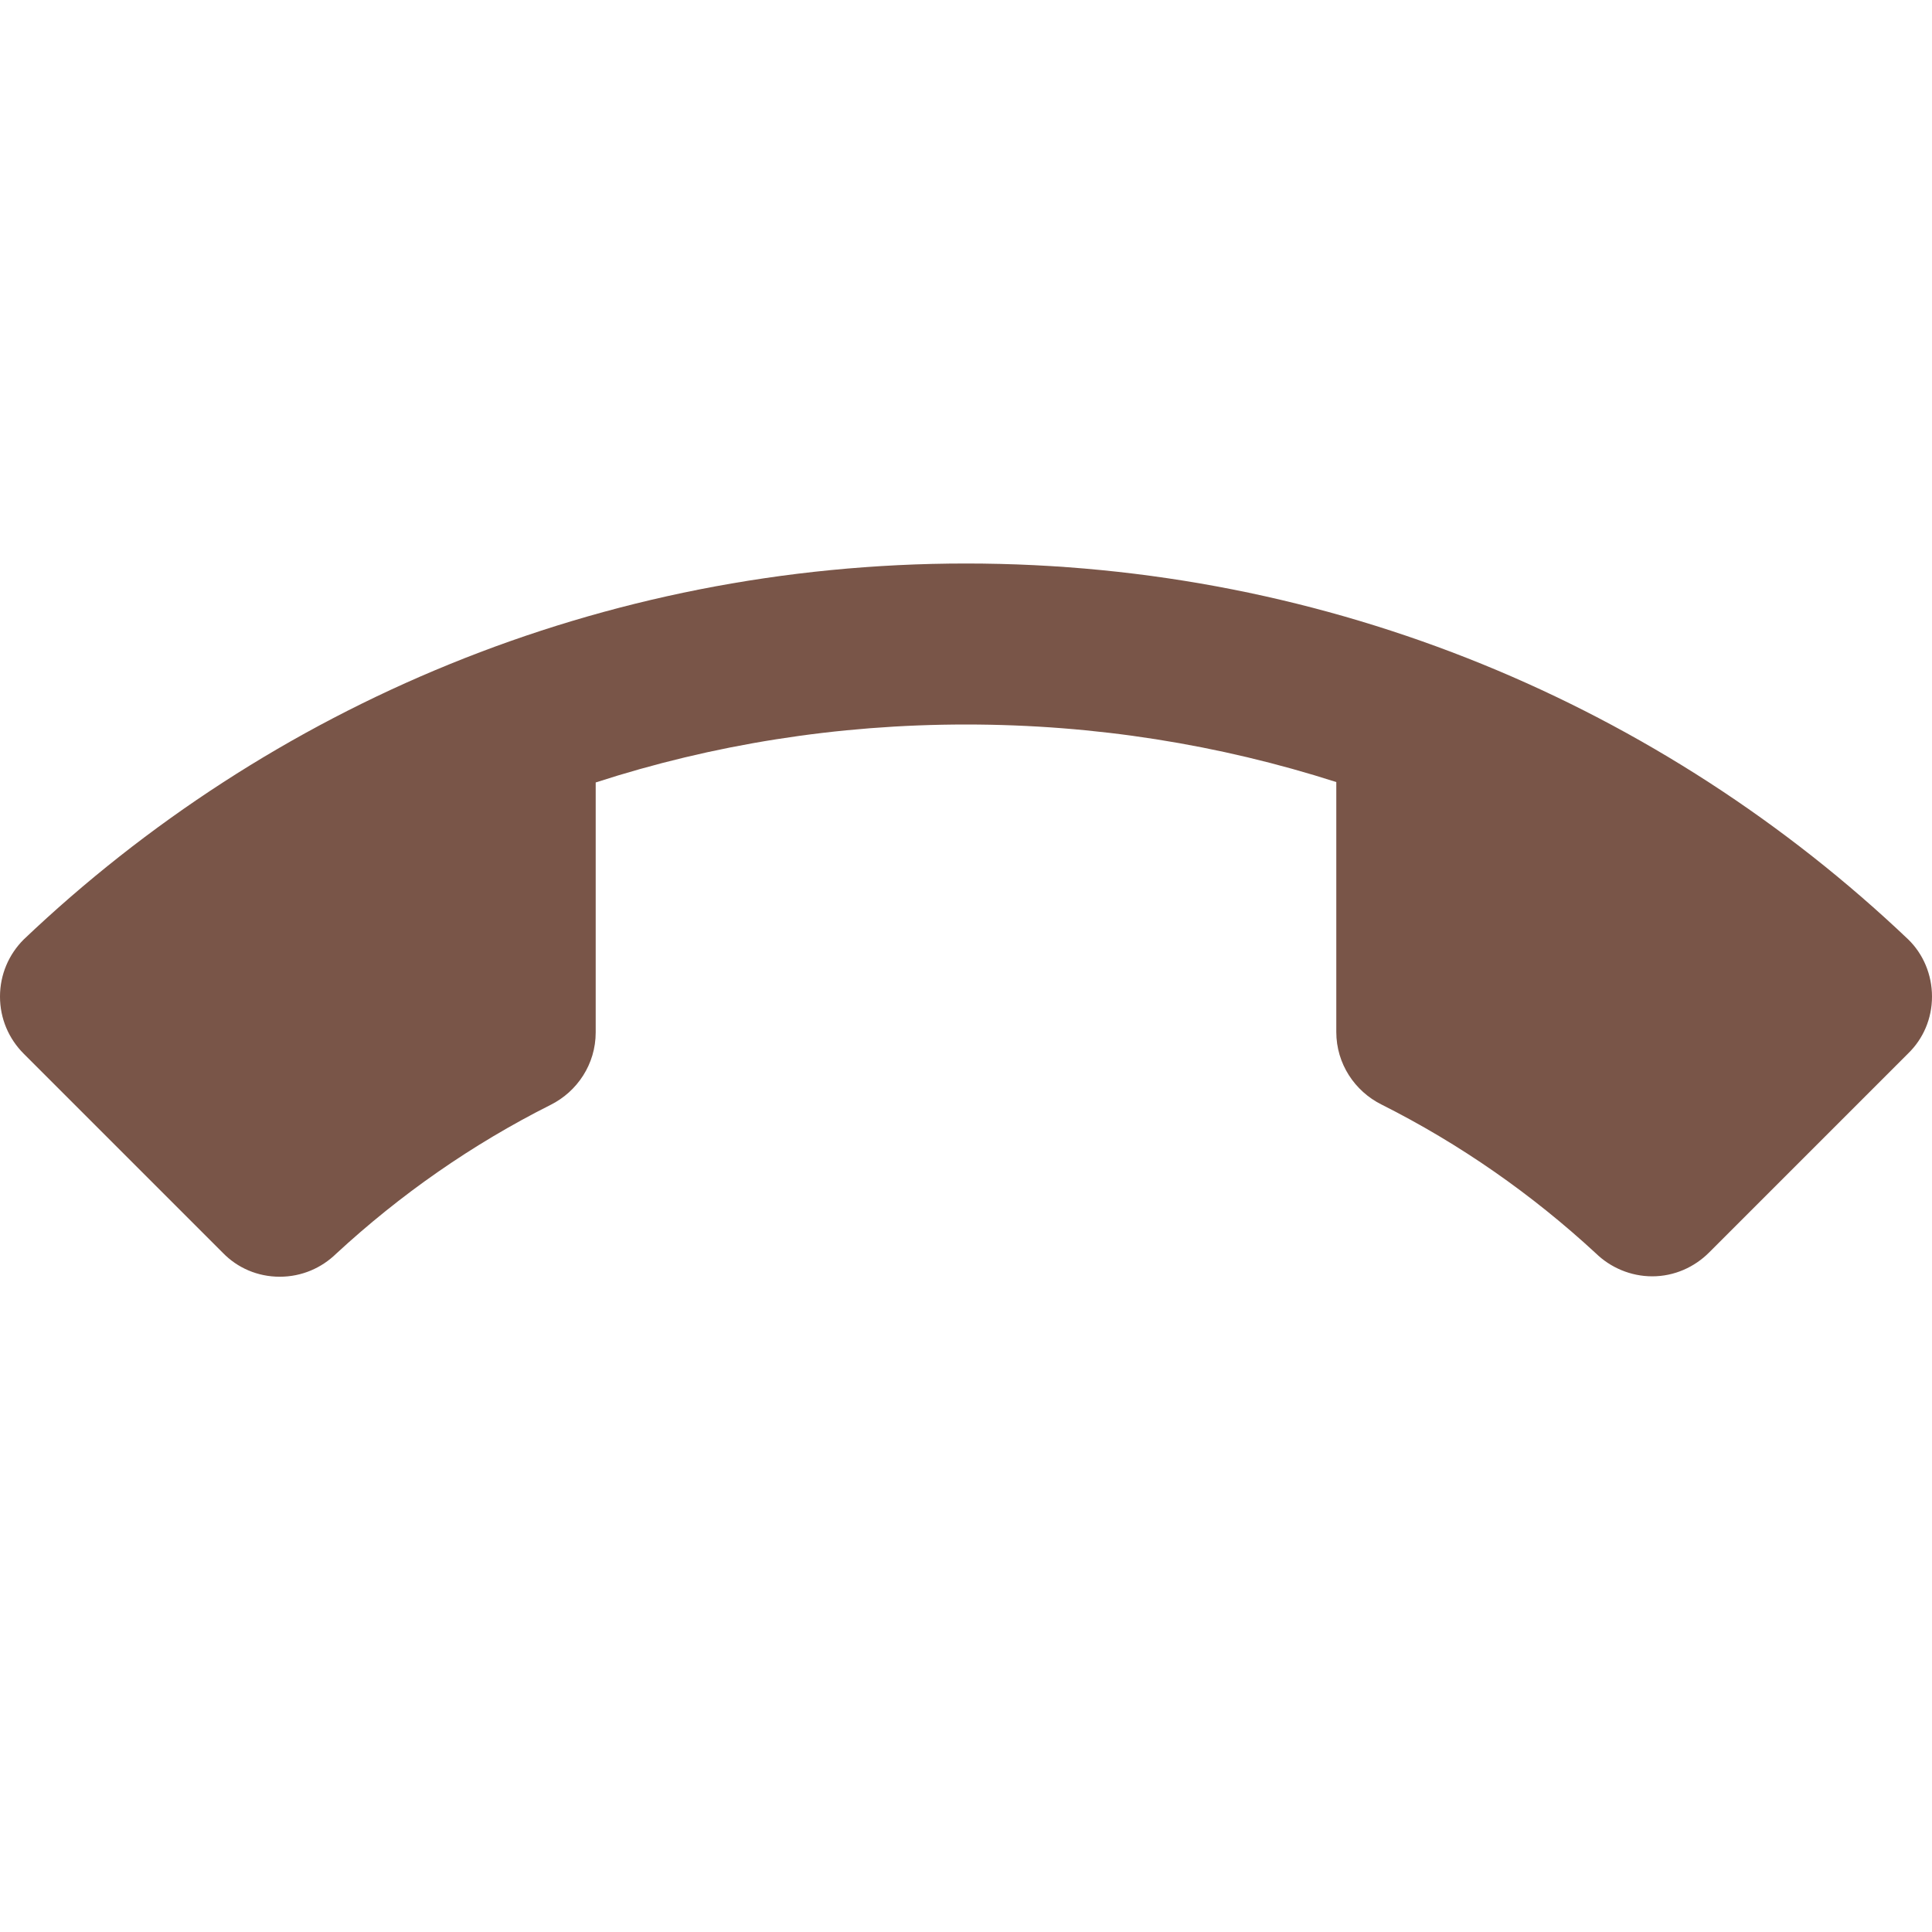 <svg fill="#795548" viewBox="0 0 48 48" xmlns="http://www.w3.org/2000/svg"><path d="m24 18c-3.21 0-6.3.5-9.2 1.44v6.21c0 .79-.46 1.47-1.12 1.8-1.95.98-3.74 2.23-5.33 3.7-.36.35-.85.57-1.4.57s-1.05-.22-1.41-.59l-4.95-4.95c-.37-.37-.59-.87-.59-1.42s.22-1.05.59-1.42c6.09-5.79 14.34-9.34 23.41-9.34s17.32 3.55 23.41 9.34c.37.36.59.87.59 1.42s-.22 1.05-.59 1.41l-4.95 4.95c-.36.36-.86.59-1.41.59-.54 0-1.04-.22-1.4-.57-1.59-1.47-3.38-2.72-5.33-3.7-.66-.33-1.12-1.01-1.12-1.8v-6.21c-2.9-.93-5.99-1.43-9.2-1.43z" fill="#795548"/></svg>